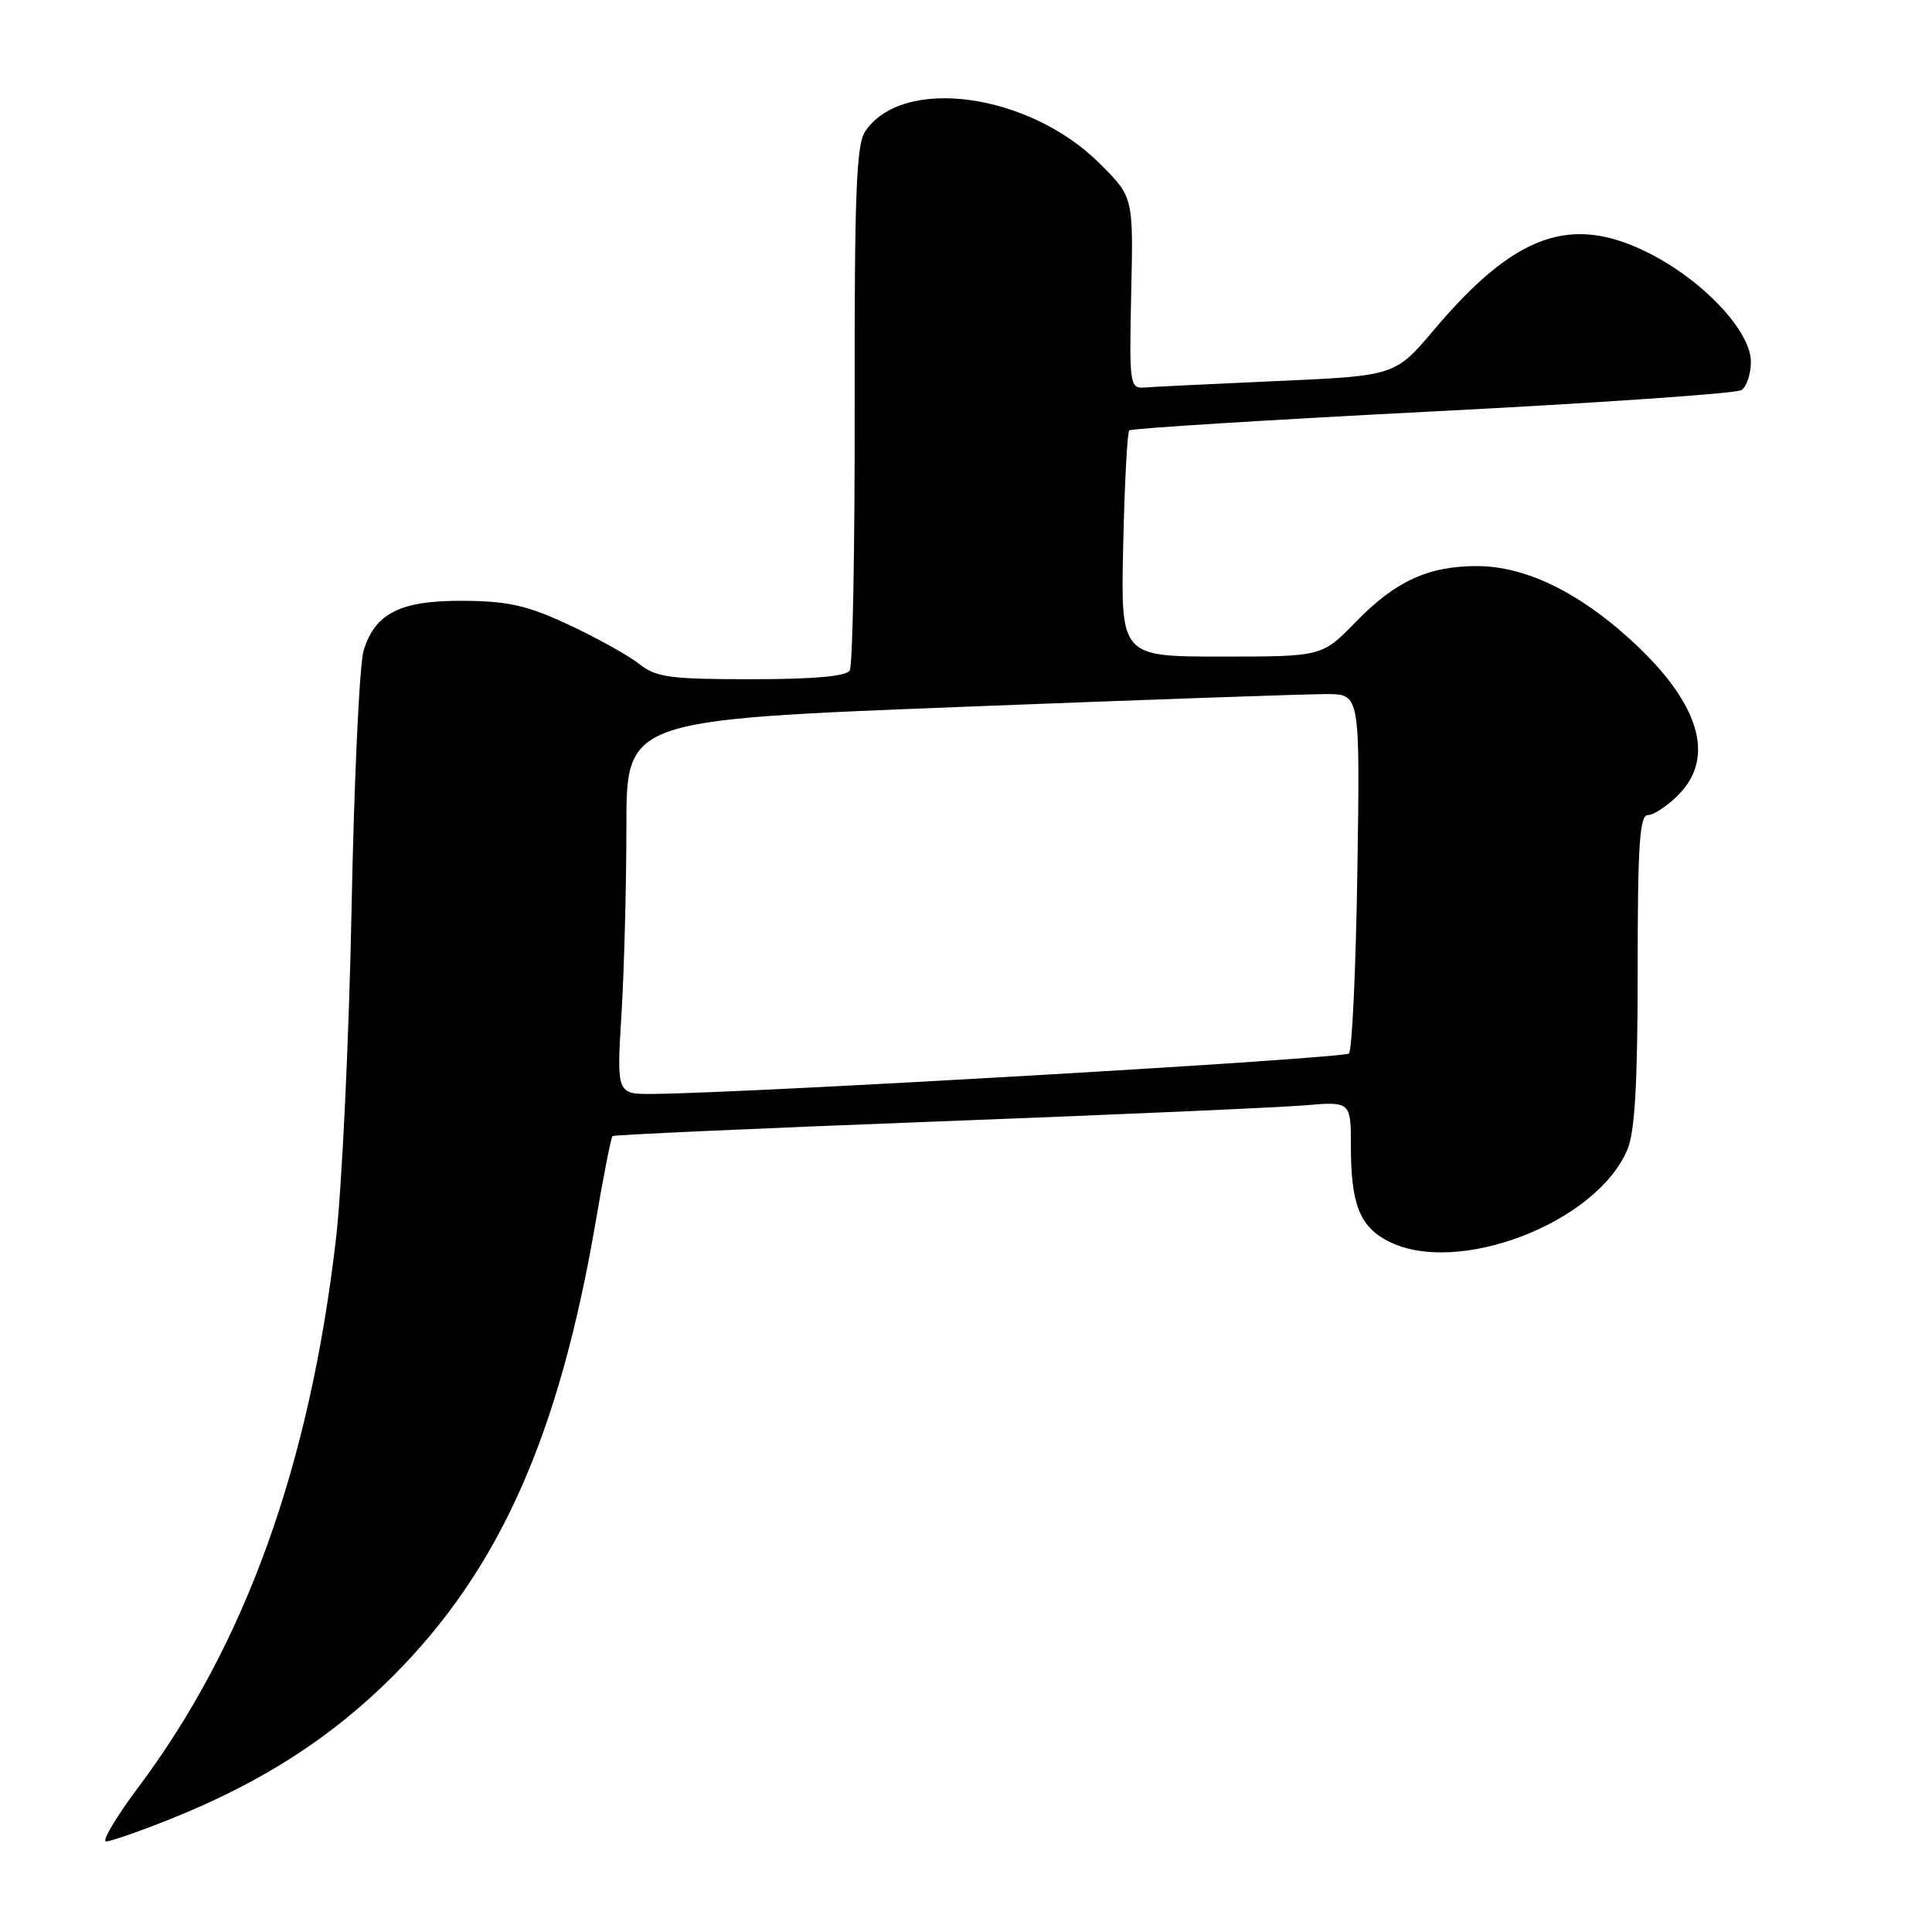 <?xml version="1.0" encoding="UTF-8" standalone="no"?>
<!DOCTYPE svg PUBLIC "-//W3C//DTD SVG 1.1//EN" "http://www.w3.org/Graphics/SVG/1.1/DTD/svg11.dtd" >
<svg xmlns="http://www.w3.org/2000/svg" xmlns:xlink="http://www.w3.org/1999/xlink" version="1.1" viewBox="0 0 256 256">
 <g >
 <path fill="currentColor"
d=" M 22.66 241.00 C 34.68 236.18 43.93 230.24 52.08 222.08 C 66.19 207.97 74.10 190.20 78.96 161.72 C 79.98 155.74 80.97 150.71 81.16 150.54 C 81.35 150.37 100.62 149.50 124.00 148.61 C 147.38 147.72 169.31 146.76 172.75 146.47 C 179.00 145.94 179.00 145.94 179.00 151.91 C 179.00 159.52 180.17 162.52 183.91 164.45 C 193.03 169.17 211.56 162.07 215.65 152.30 C 216.63 149.94 217.00 143.51 217.00 128.53 C 217.00 111.86 217.26 108.00 218.36 108.00 C 219.11 108.00 220.91 106.81 222.36 105.36 C 227.39 100.34 225.20 93.13 216.13 84.83 C 209.11 78.41 202.07 75.02 195.72 75.01 C 189.25 75.00 184.89 77.01 179.61 82.44 C 175.18 87.00 175.18 87.00 161.84 87.00 C 148.50 87.00 148.50 87.00 148.83 72.26 C 149.01 64.15 149.37 57.30 149.63 57.03 C 149.90 56.77 167.97 55.64 189.81 54.52 C 211.64 53.41 230.06 52.13 230.75 51.69 C 231.44 51.24 232.00 49.55 232.00 47.92 C 232.00 43.90 225.70 37.19 218.53 33.56 C 208.19 28.33 200.79 30.96 190.03 43.68 C 184.86 49.80 184.86 49.80 169.18 50.49 C 160.56 50.88 152.63 51.26 151.56 51.35 C 149.71 51.49 149.63 50.85 149.89 38.81 C 150.18 26.12 150.18 26.12 145.74 21.69 C 136.34 12.29 119.50 10.00 114.61 17.47 C 113.46 19.23 113.21 25.94 113.25 53.66 C 113.28 72.38 112.99 88.21 112.59 88.85 C 112.12 89.62 107.79 90.00 99.58 90.00 C 88.74 90.00 86.96 89.76 84.70 87.98 C 83.28 86.86 79.11 84.54 75.42 82.81 C 69.93 80.25 67.40 79.66 61.52 79.61 C 53.09 79.54 49.70 81.22 48.18 86.21 C 47.63 88.02 46.91 103.51 46.58 120.63 C 46.24 137.75 45.31 157.41 44.50 164.32 C 41.00 194.30 32.47 217.93 18.38 236.75 C 15.40 240.74 13.45 244.00 14.06 244.00 C 14.67 244.00 18.54 242.65 22.66 241.00 Z  M 82.35 134.34 C 82.71 128.48 83.00 117.32 83.00 109.54 C 83.00 95.40 83.00 95.40 127.25 93.67 C 151.59 92.72 173.46 91.95 175.86 91.97 C 180.21 92.00 180.21 92.00 179.86 115.42 C 179.66 128.30 179.16 139.18 178.74 139.59 C 178.07 140.26 99.58 144.83 86.60 144.95 C 81.70 145.00 81.70 145.00 82.35 134.34 Z "/>
</g>
</svg>
